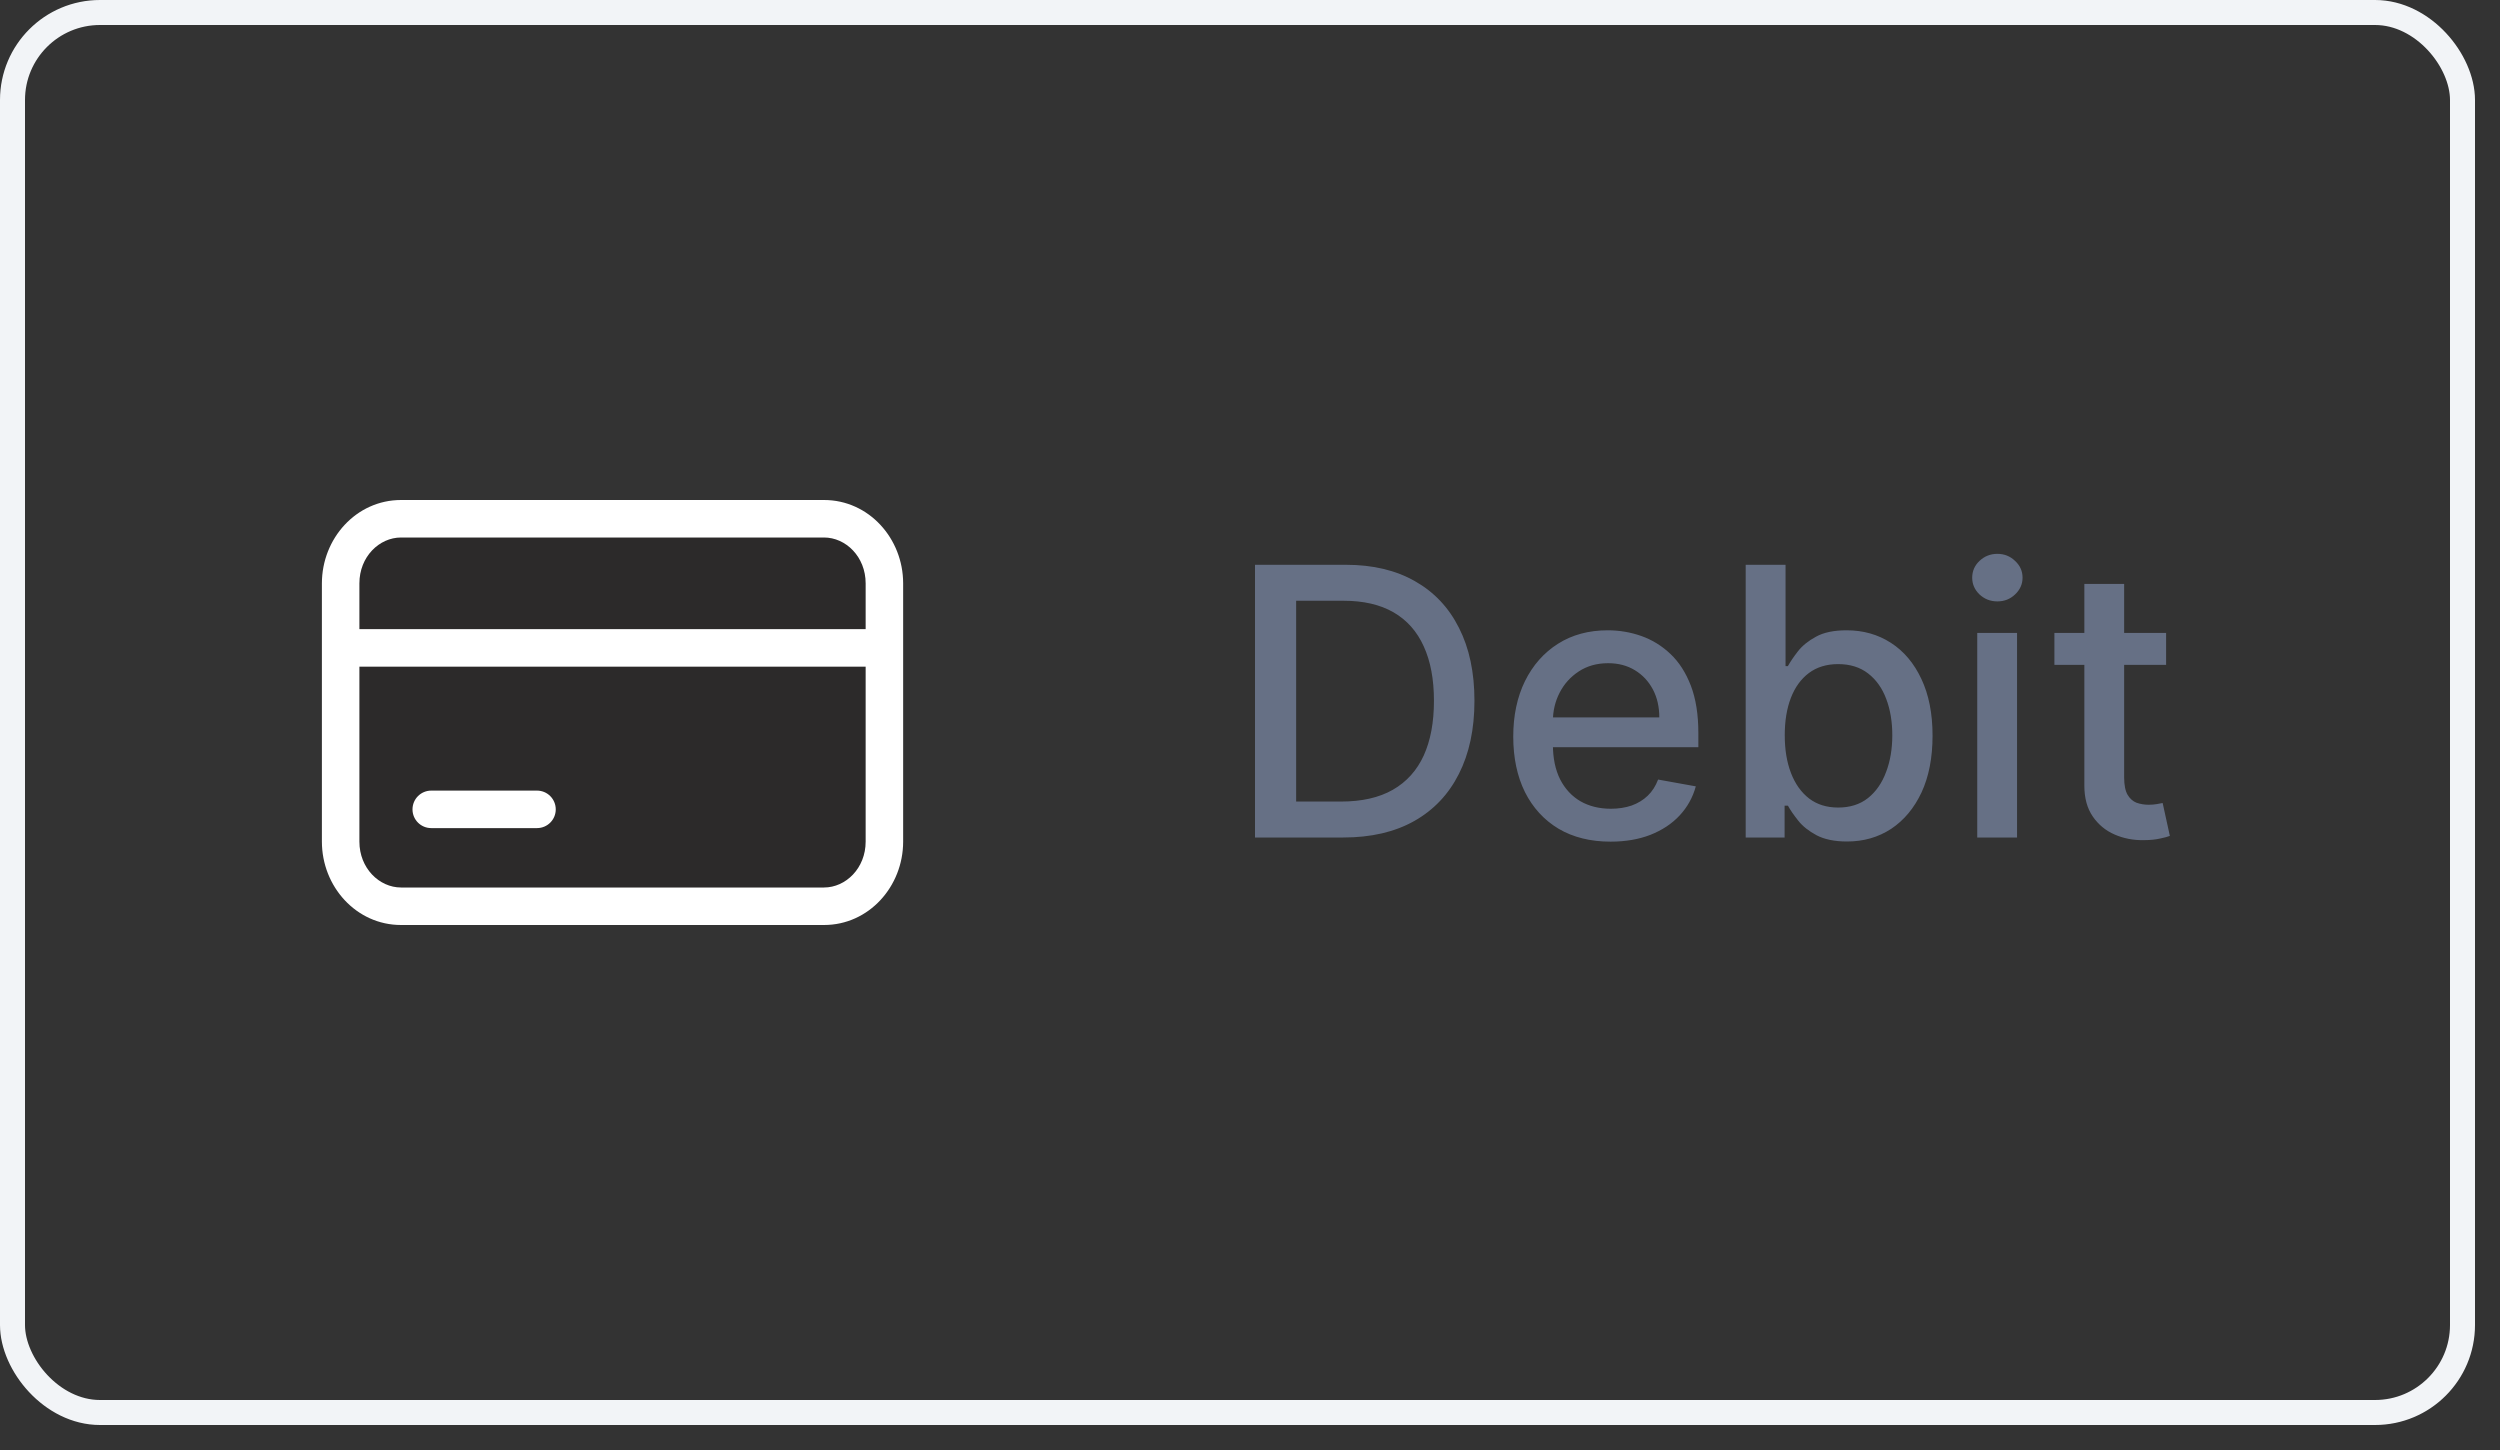 <svg width="50" height="29" viewBox="0 0 50 29" fill="none" xmlns="http://www.w3.org/2000/svg">
<rect x="0" y="0" width="50" height="29" fill="#333333" stroke="none"/>
<rect x="0.25" y="0.25" width="49" height="28" rx="1.75" stroke="#F2F4F7" stroke-width="0.5"/>
<path d="M6.813 11.667C6.813 10.953 7.354 10.375 8.021 10.375H16.48C17.147 10.375 17.688 10.953 17.688 11.667V16.833C17.688 17.547 17.147 18.125 16.48 18.125H8.021C7.354 18.125 6.813 17.547 6.813 16.833V11.667Z" fill="#211D1D" fill-opacity="0.4"/>
<path d="M8.625 15.812C8.418 15.812 8.25 15.98 8.25 16.188C8.25 16.395 8.418 16.562 8.625 16.562V15.812ZM10.74 16.562C10.947 16.562 11.115 16.395 11.115 16.188C11.115 15.98 10.947 15.812 10.74 15.812V16.562ZM8.021 10.75H16.48V10H8.021V10.75ZM17.313 11.667V16.833H18.063V11.667H17.313ZM16.48 17.75H8.021V18.5H16.48V17.75ZM7.188 16.833V11.667H6.438V16.833H7.188ZM8.021 17.75C7.584 17.75 7.188 17.363 7.188 16.833H6.438C6.438 17.73 7.124 18.5 8.021 18.5V17.75ZM17.313 16.833C17.313 17.363 16.917 17.75 16.48 17.75V18.5C17.377 18.5 18.063 17.73 18.063 16.833H17.313ZM16.48 10.75C16.917 10.75 17.313 11.136 17.313 11.667H18.063C18.063 10.77 17.377 10 16.48 10V10.75ZM8.021 10C7.124 10 6.438 10.77 6.438 11.667H7.188C7.188 11.136 7.584 10.75 8.021 10.75V10ZM6.813 13.333H17.688V12.583H6.813V13.333ZM8.625 16.562H10.74V15.812H8.625V16.562Z" fill="white"/>
<path d="M26.866 16.75H25.1V11.296H26.922C27.456 11.296 27.915 11.405 28.298 11.623C28.682 11.84 28.976 12.151 29.18 12.558C29.386 12.963 29.489 13.448 29.489 14.015C29.489 14.583 29.385 15.071 29.177 15.48C28.971 15.888 28.673 16.202 28.282 16.422C27.892 16.641 27.419 16.75 26.866 16.75ZM25.923 16.031H26.82C27.236 16.031 27.581 15.953 27.856 15.796C28.131 15.639 28.337 15.41 28.474 15.112C28.611 14.812 28.679 14.446 28.679 14.015C28.679 13.587 28.611 13.224 28.474 12.925C28.339 12.627 28.138 12.401 27.87 12.246C27.602 12.092 27.269 12.015 26.871 12.015H25.923V16.031ZM32.212 16.833C31.808 16.833 31.461 16.746 31.17 16.574C30.881 16.4 30.657 16.156 30.499 15.842C30.343 15.526 30.265 15.155 30.265 14.731C30.265 14.312 30.343 13.943 30.499 13.623C30.657 13.304 30.877 13.054 31.16 12.875C31.444 12.695 31.776 12.606 32.156 12.606C32.386 12.606 32.61 12.644 32.827 12.72C33.043 12.797 33.238 12.916 33.41 13.08C33.582 13.243 33.718 13.455 33.818 13.716C33.917 13.976 33.967 14.291 33.967 14.662V14.944H30.715V14.348H33.186C33.186 14.138 33.144 13.953 33.059 13.791C32.973 13.628 32.853 13.499 32.699 13.405C32.546 13.311 32.367 13.264 32.161 13.264C31.937 13.264 31.742 13.319 31.575 13.429C31.41 13.537 31.282 13.679 31.192 13.855C31.103 14.029 31.058 14.218 31.058 14.422V14.888C31.058 15.162 31.106 15.394 31.202 15.586C31.3 15.778 31.436 15.924 31.61 16.026C31.784 16.125 31.987 16.175 32.219 16.175C32.37 16.175 32.508 16.153 32.632 16.111C32.757 16.066 32.864 16.001 32.955 15.914C33.045 15.827 33.114 15.719 33.162 15.591L33.916 15.727C33.856 15.949 33.747 16.144 33.591 16.311C33.437 16.476 33.242 16.604 33.008 16.697C32.775 16.787 32.51 16.833 32.212 16.833ZM34.914 16.75V11.296H35.711V13.322H35.758C35.805 13.237 35.871 13.139 35.958 13.027C36.045 12.915 36.166 12.817 36.32 12.734C36.475 12.648 36.679 12.606 36.933 12.606C37.263 12.606 37.558 12.689 37.817 12.856C38.077 13.023 38.28 13.264 38.427 13.578C38.576 13.892 38.651 14.27 38.651 14.713C38.651 15.155 38.577 15.534 38.43 15.85C38.282 16.164 38.08 16.406 37.823 16.577C37.565 16.746 37.271 16.83 36.941 16.83C36.692 16.83 36.489 16.788 36.331 16.705C36.175 16.621 36.052 16.524 35.964 16.412C35.875 16.3 35.806 16.201 35.758 16.113H35.692V16.75H34.914ZM35.695 14.704C35.695 14.992 35.736 15.244 35.82 15.461C35.903 15.678 36.024 15.847 36.182 15.97C36.34 16.09 36.533 16.151 36.763 16.151C37.001 16.151 37.199 16.088 37.359 15.962C37.519 15.834 37.64 15.661 37.721 15.442C37.805 15.224 37.846 14.978 37.846 14.704C37.846 14.435 37.806 14.192 37.724 13.977C37.644 13.763 37.523 13.593 37.362 13.469C37.202 13.345 37.002 13.282 36.763 13.282C36.532 13.282 36.336 13.342 36.177 13.461C36.019 13.58 35.899 13.746 35.817 13.959C35.735 14.172 35.695 14.421 35.695 14.704ZM39.545 16.75V12.659H40.341V16.75H39.545ZM39.947 12.028C39.809 12.028 39.69 11.982 39.59 11.889C39.493 11.795 39.444 11.683 39.444 11.554C39.444 11.422 39.493 11.31 39.59 11.218C39.69 11.124 39.809 11.077 39.947 11.077C40.086 11.077 40.204 11.124 40.301 11.218C40.401 11.31 40.451 11.422 40.451 11.554C40.451 11.683 40.401 11.795 40.301 11.889C40.204 11.982 40.086 12.028 39.947 12.028ZM43.322 12.659V13.298H41.088V12.659H43.322ZM41.687 11.679H42.483V15.549C42.483 15.703 42.507 15.82 42.553 15.898C42.599 15.974 42.658 16.026 42.731 16.055C42.806 16.081 42.886 16.095 42.974 16.095C43.037 16.095 43.093 16.09 43.141 16.081C43.189 16.073 43.227 16.066 43.253 16.06L43.397 16.718C43.351 16.736 43.285 16.754 43.2 16.771C43.115 16.791 43.008 16.802 42.88 16.803C42.671 16.807 42.475 16.77 42.294 16.691C42.113 16.613 41.967 16.492 41.855 16.329C41.743 16.166 41.687 15.961 41.687 15.714V11.679Z" fill="#667085"/>
</svg>
